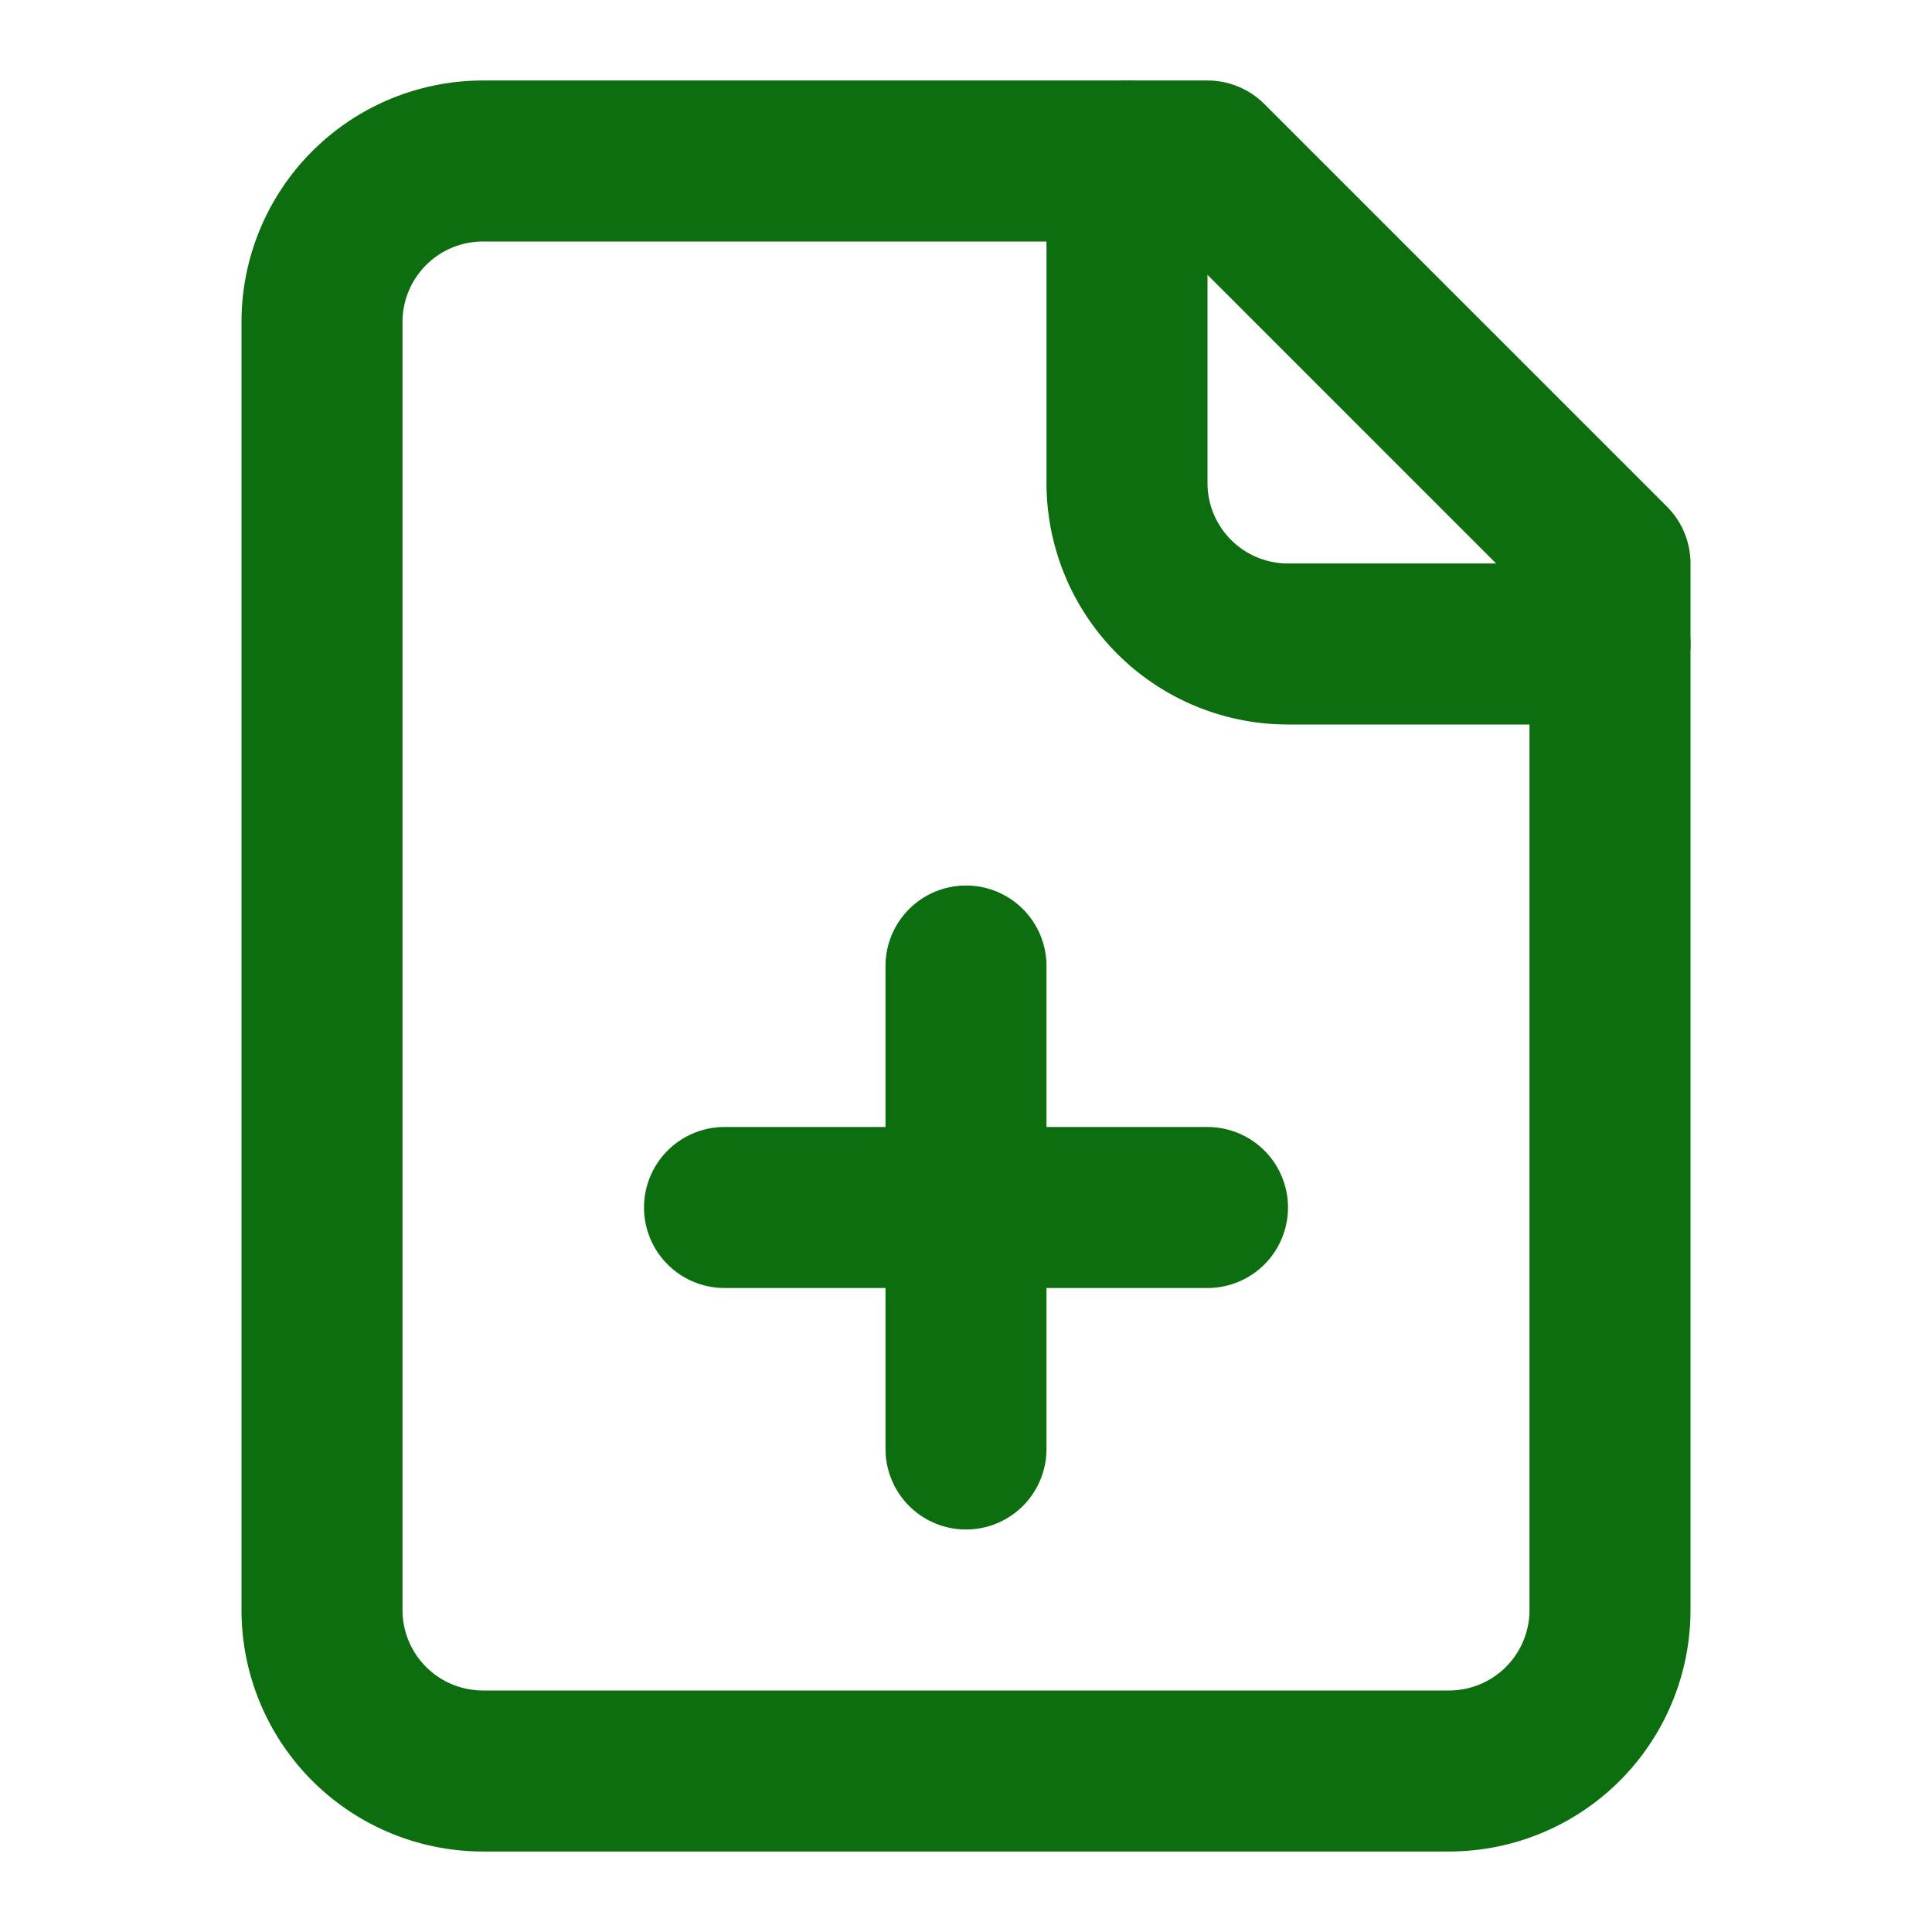 <svg xmlns="http://www.w3.org/2000/svg" width="24" height="24" viewBox="0 0 24 24" fill="none" stroke="#0c6e0e" stroke-width="2" stroke-linecap="round" stroke-linejoin="round" class="lucide lucide-file-plus-icon lucide-file-plus"><path d="M15 2H6a2 2 0 0 0-2 2v16a2 2 0 0 0 2 2h12a2 2 0 0 0 2-2V7Z"/><path d="M14 2v4a2 2 0 0 0 2 2h4"/><path d="M9 15h6"/><path d="M12 18v-6"/></svg>